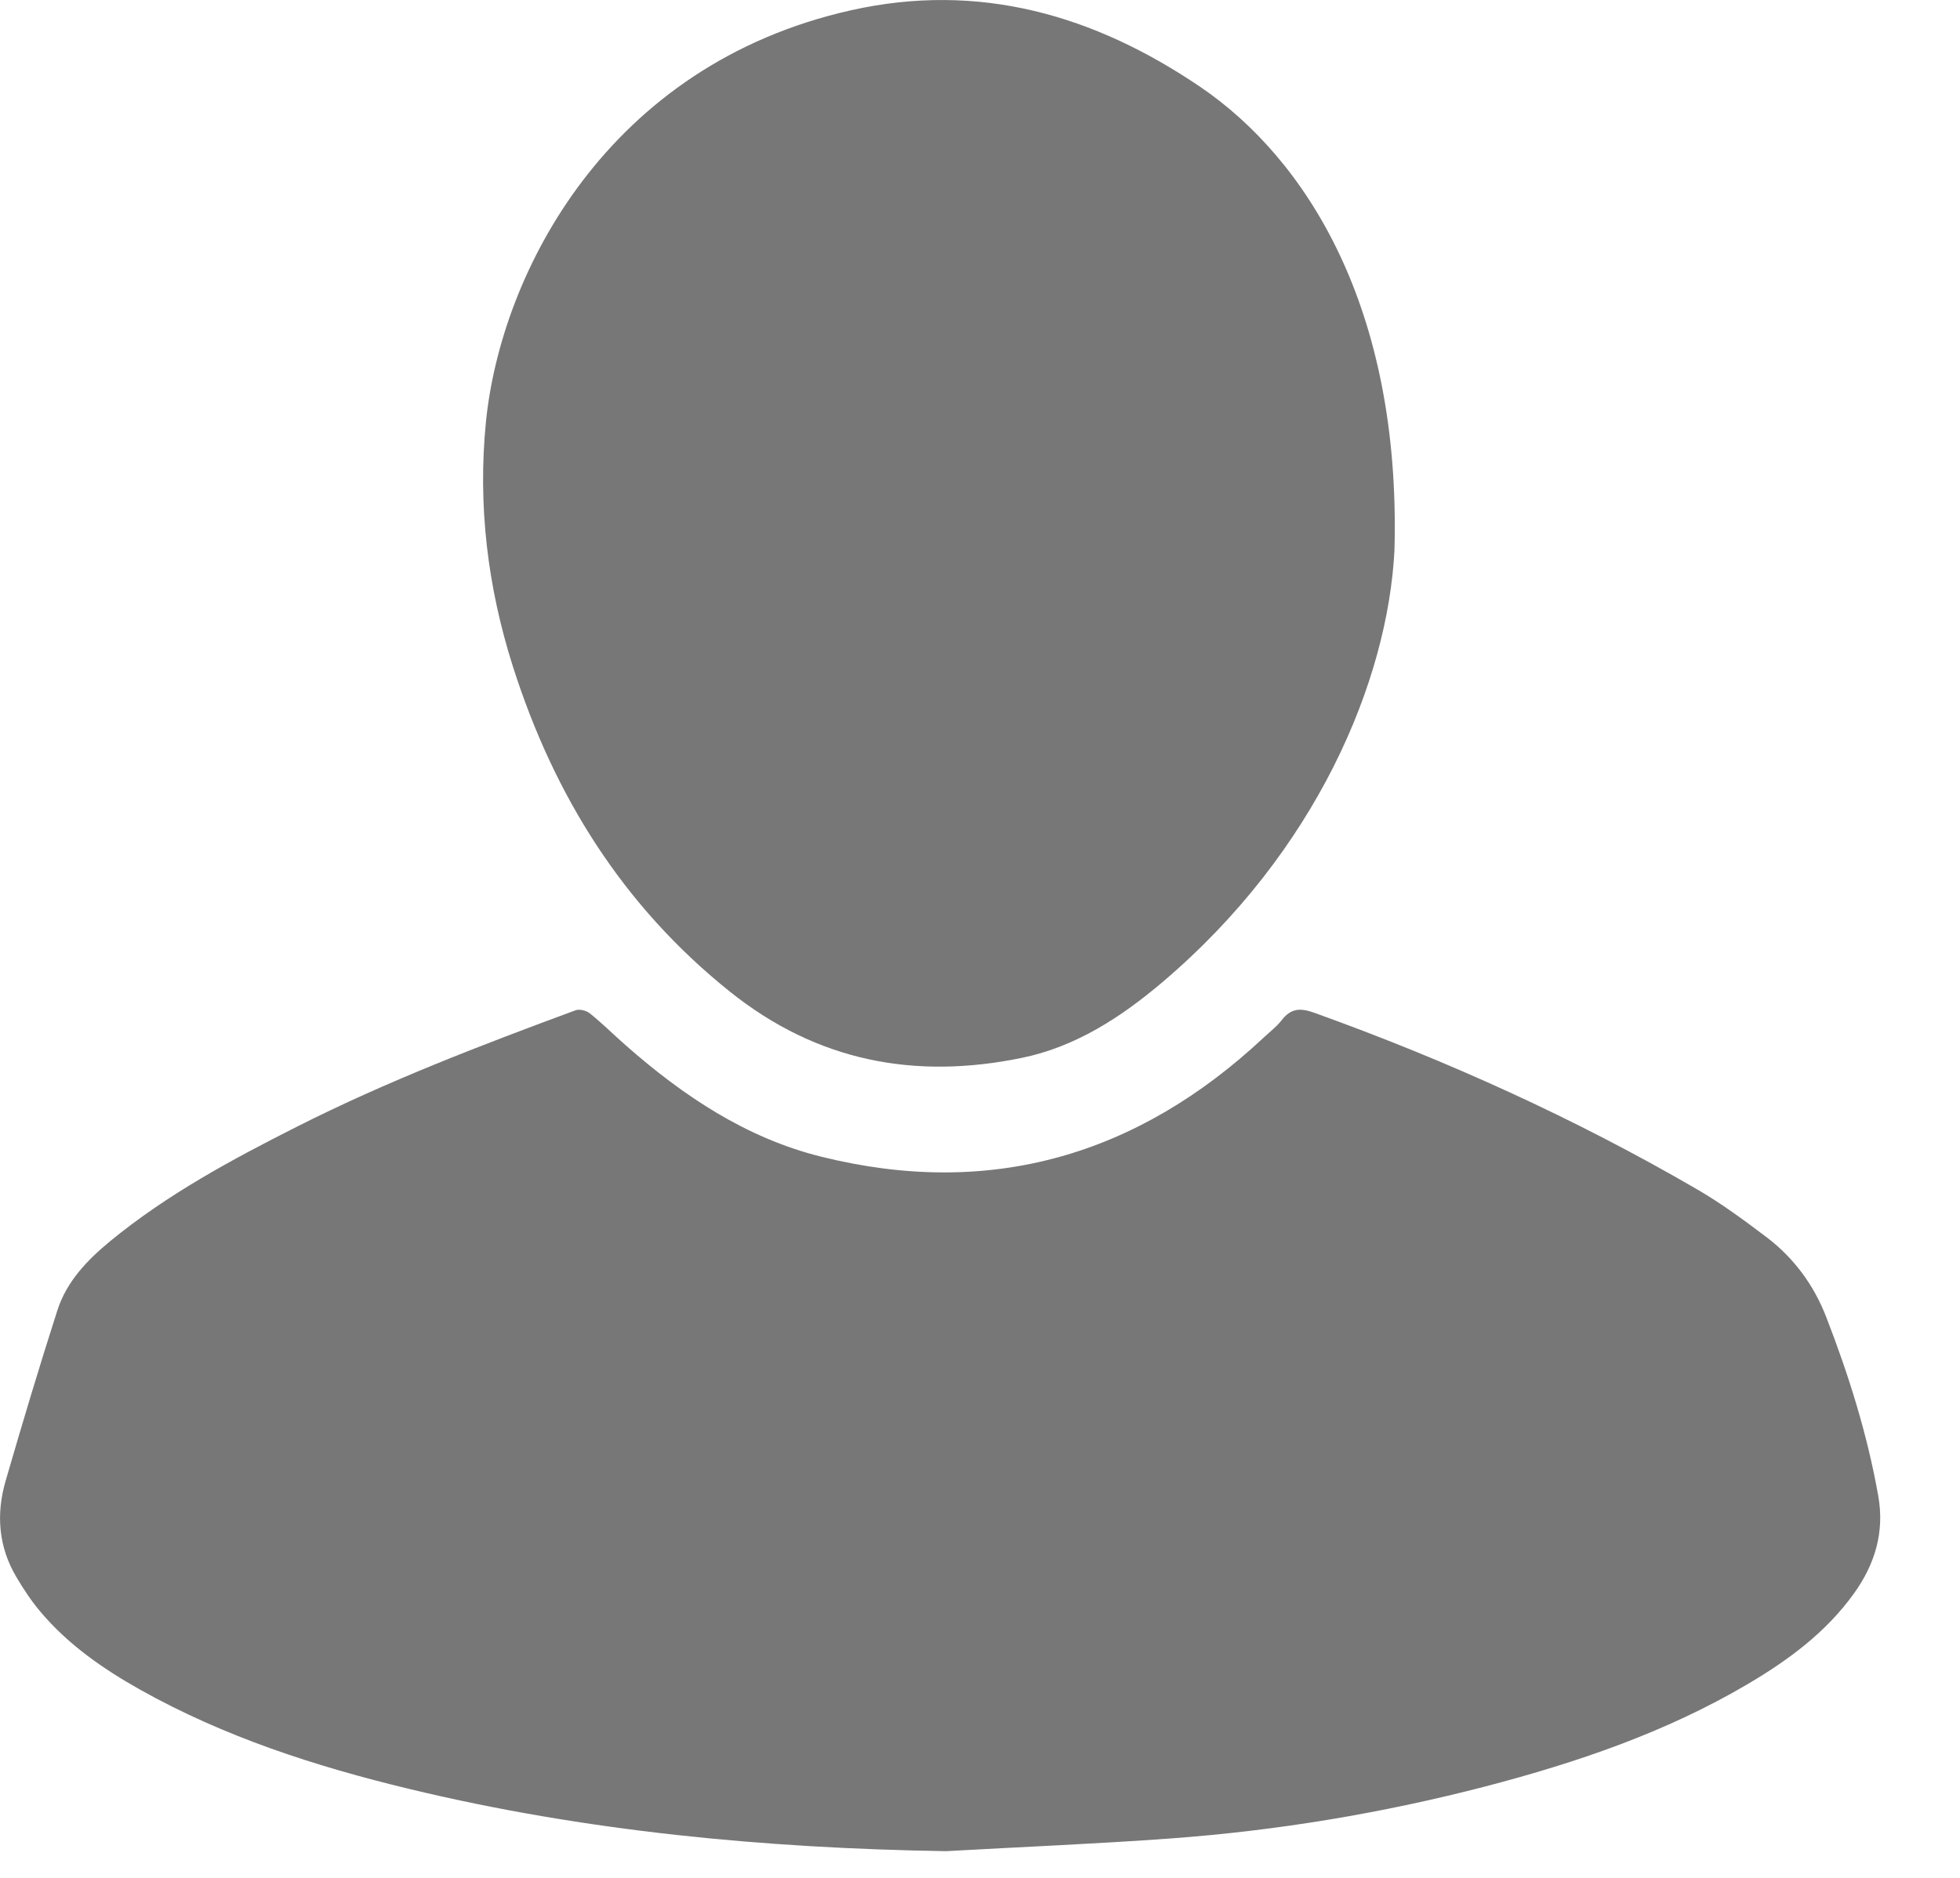 <svg width="24" height="23" viewBox="0 0 24 23" fill="none" xmlns="http://www.w3.org/2000/svg">
<path d="M11.584 22.673C9.364 22.637 7.169 22.431 5.008 21.91C3.863 21.634 2.748 21.274 1.714 20.694C1.257 20.437 0.827 20.138 0.487 19.731C0.38 19.603 0.287 19.462 0.202 19.318C-0.019 18.947 -0.05 18.546 0.069 18.137C0.272 17.438 0.48 16.741 0.703 16.048C0.816 15.696 1.068 15.433 1.35 15.201C2.048 14.628 2.837 14.203 3.639 13.798C4.741 13.241 5.892 12.801 7.047 12.374C7.096 12.356 7.179 12.377 7.222 12.411C7.375 12.534 7.515 12.674 7.662 12.803C8.365 13.422 9.138 13.939 10.052 14.166C12.12 14.682 13.928 14.157 15.477 12.705C15.55 12.637 15.633 12.574 15.694 12.495C15.808 12.348 15.922 12.342 16.098 12.406C17.721 12.99 19.286 13.698 20.779 14.566C21.076 14.738 21.355 14.944 21.63 15.152C21.965 15.406 22.21 15.738 22.362 16.131C22.638 16.843 22.866 17.569 22.999 18.322C23.078 18.764 22.959 19.158 22.702 19.516C22.359 19.994 21.897 20.334 21.398 20.628C20.397 21.218 19.31 21.587 18.193 21.879C16.928 22.208 15.642 22.421 14.339 22.517C13.423 22.584 12.504 22.621 11.584 22.673Z" fill="#777777"/>
<path d="M17.075 6.741C16.993 8.339 16.123 10.428 14.231 12.032C13.728 12.458 13.171 12.822 12.511 12.957C11.203 13.226 10.006 13.001 8.938 12.146C7.627 11.097 6.785 9.745 6.281 8.165C5.971 7.191 5.849 6.191 5.95 5.169C6.133 3.341 7.438 0.794 10.42 0.126C11.99 -0.226 13.401 0.184 14.7 1.066C15.989 1.944 17.157 3.761 17.075 6.741Z" fill="#777777"/>
</svg>

